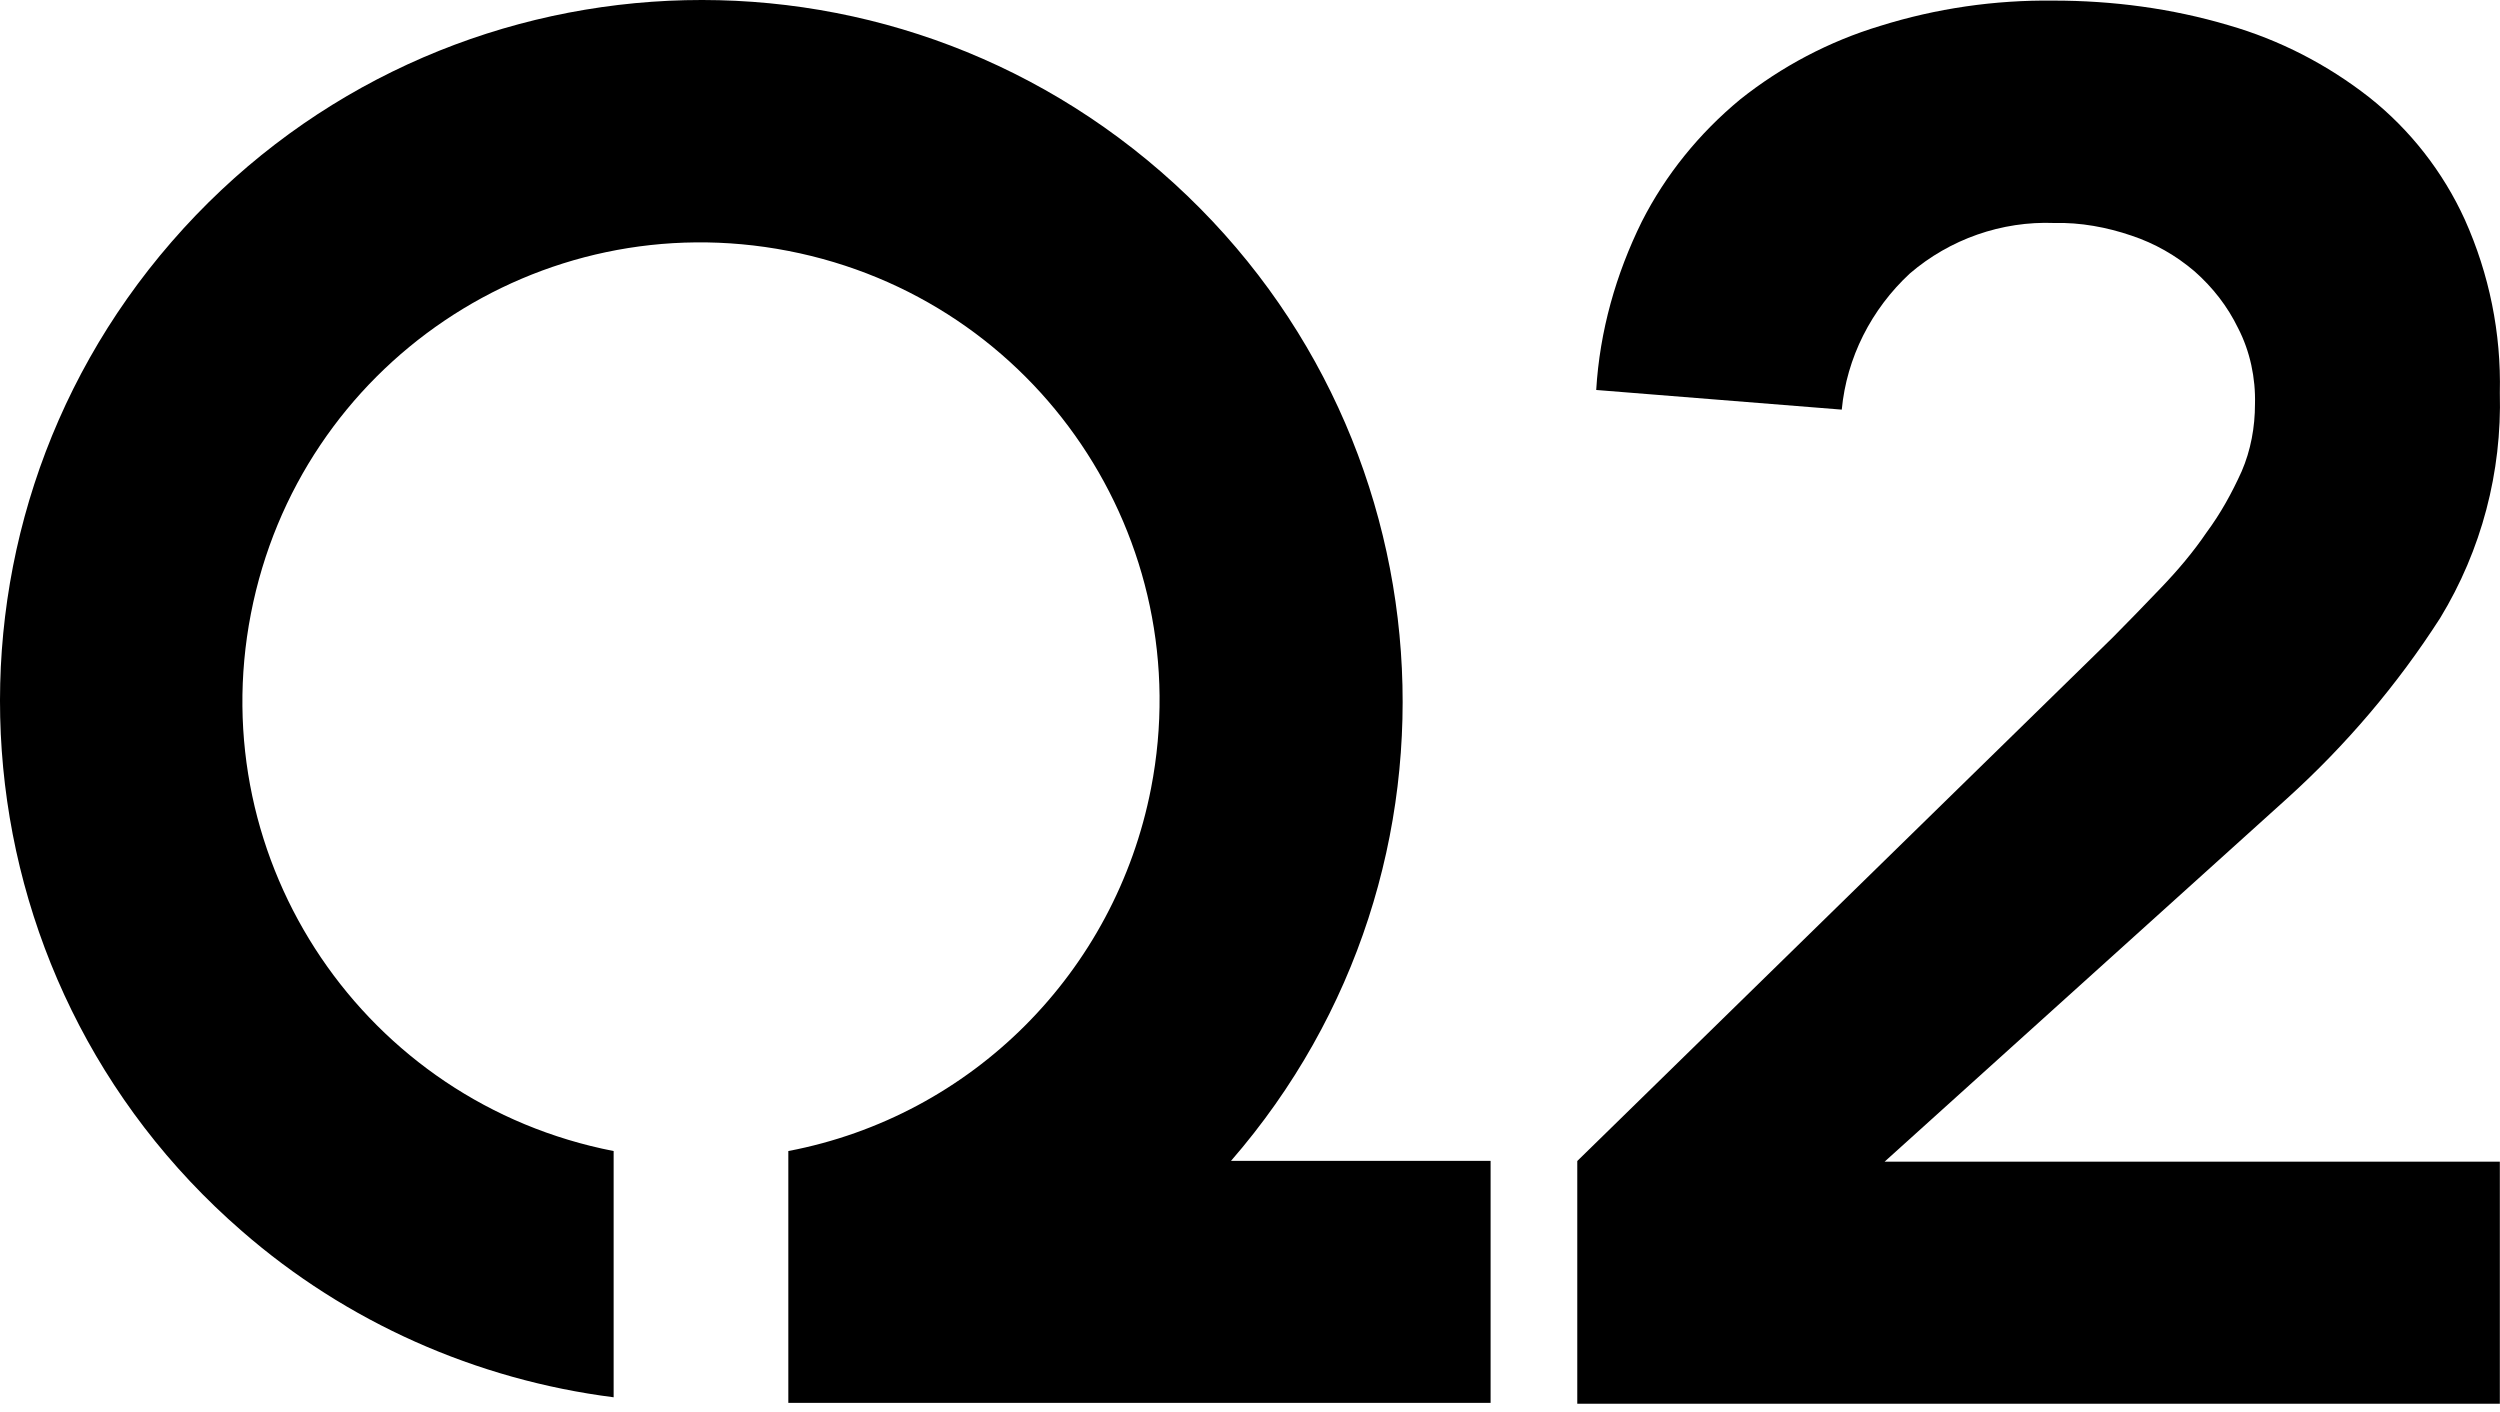 <svg width="200" height="113" viewBox="0 0 200 113" fill="none" xmlns="http://www.w3.org/2000/svg">
<path d="M98.481 92.869C118.799 69.464 116.273 34.049 92.869 13.731C69.464 -6.586 34.049 -4.061 13.731 19.344C-6.586 42.748 -4.061 78.164 19.344 98.481C27.707 105.778 38.09 110.38 49.091 111.783V92.083C29.222 88.21 16.201 69.015 20.073 49.091C23.946 29.166 43.141 16.201 63.066 20.073C82.991 23.946 95.956 43.141 92.083 63.066C89.221 77.771 77.771 89.277 63.066 92.083V112.232H119.248V92.869H98.481Z" fill="black"/>
<path d="M126.182 92.88L169.006 51.01C170.24 49.776 171.531 48.429 172.878 47.026C174.225 45.622 175.46 44.163 176.527 42.592C177.649 41.076 178.547 39.449 179.333 37.709C180.062 36.025 180.399 34.173 180.399 32.321C180.455 30.244 180.006 28.111 179.052 26.259C178.21 24.519 177.032 23.004 175.572 21.713C174.057 20.422 172.373 19.468 170.521 18.85C168.557 18.177 166.424 17.784 164.347 17.84C160.138 17.672 155.984 19.131 152.785 21.881C149.698 24.744 147.734 28.616 147.341 32.77L127.697 31.198C127.978 26.483 129.269 21.937 131.345 17.728C133.253 13.967 135.948 10.656 139.203 7.962C142.514 5.324 146.331 3.303 150.428 2.069C154.918 0.666 159.577 -0.008 164.291 0.048C169.006 0.048 173.72 0.666 178.266 2.013C182.364 3.191 186.18 5.156 189.548 7.794C192.803 10.375 195.441 13.743 197.181 17.559C199.145 21.937 200.099 26.652 199.987 31.422C200.155 37.765 198.528 43.995 195.216 49.439C191.793 54.771 187.696 59.598 182.981 63.863L150.765 92.936H199.987V112.3H126.182V92.88Z" fill="black"/>
</svg>
